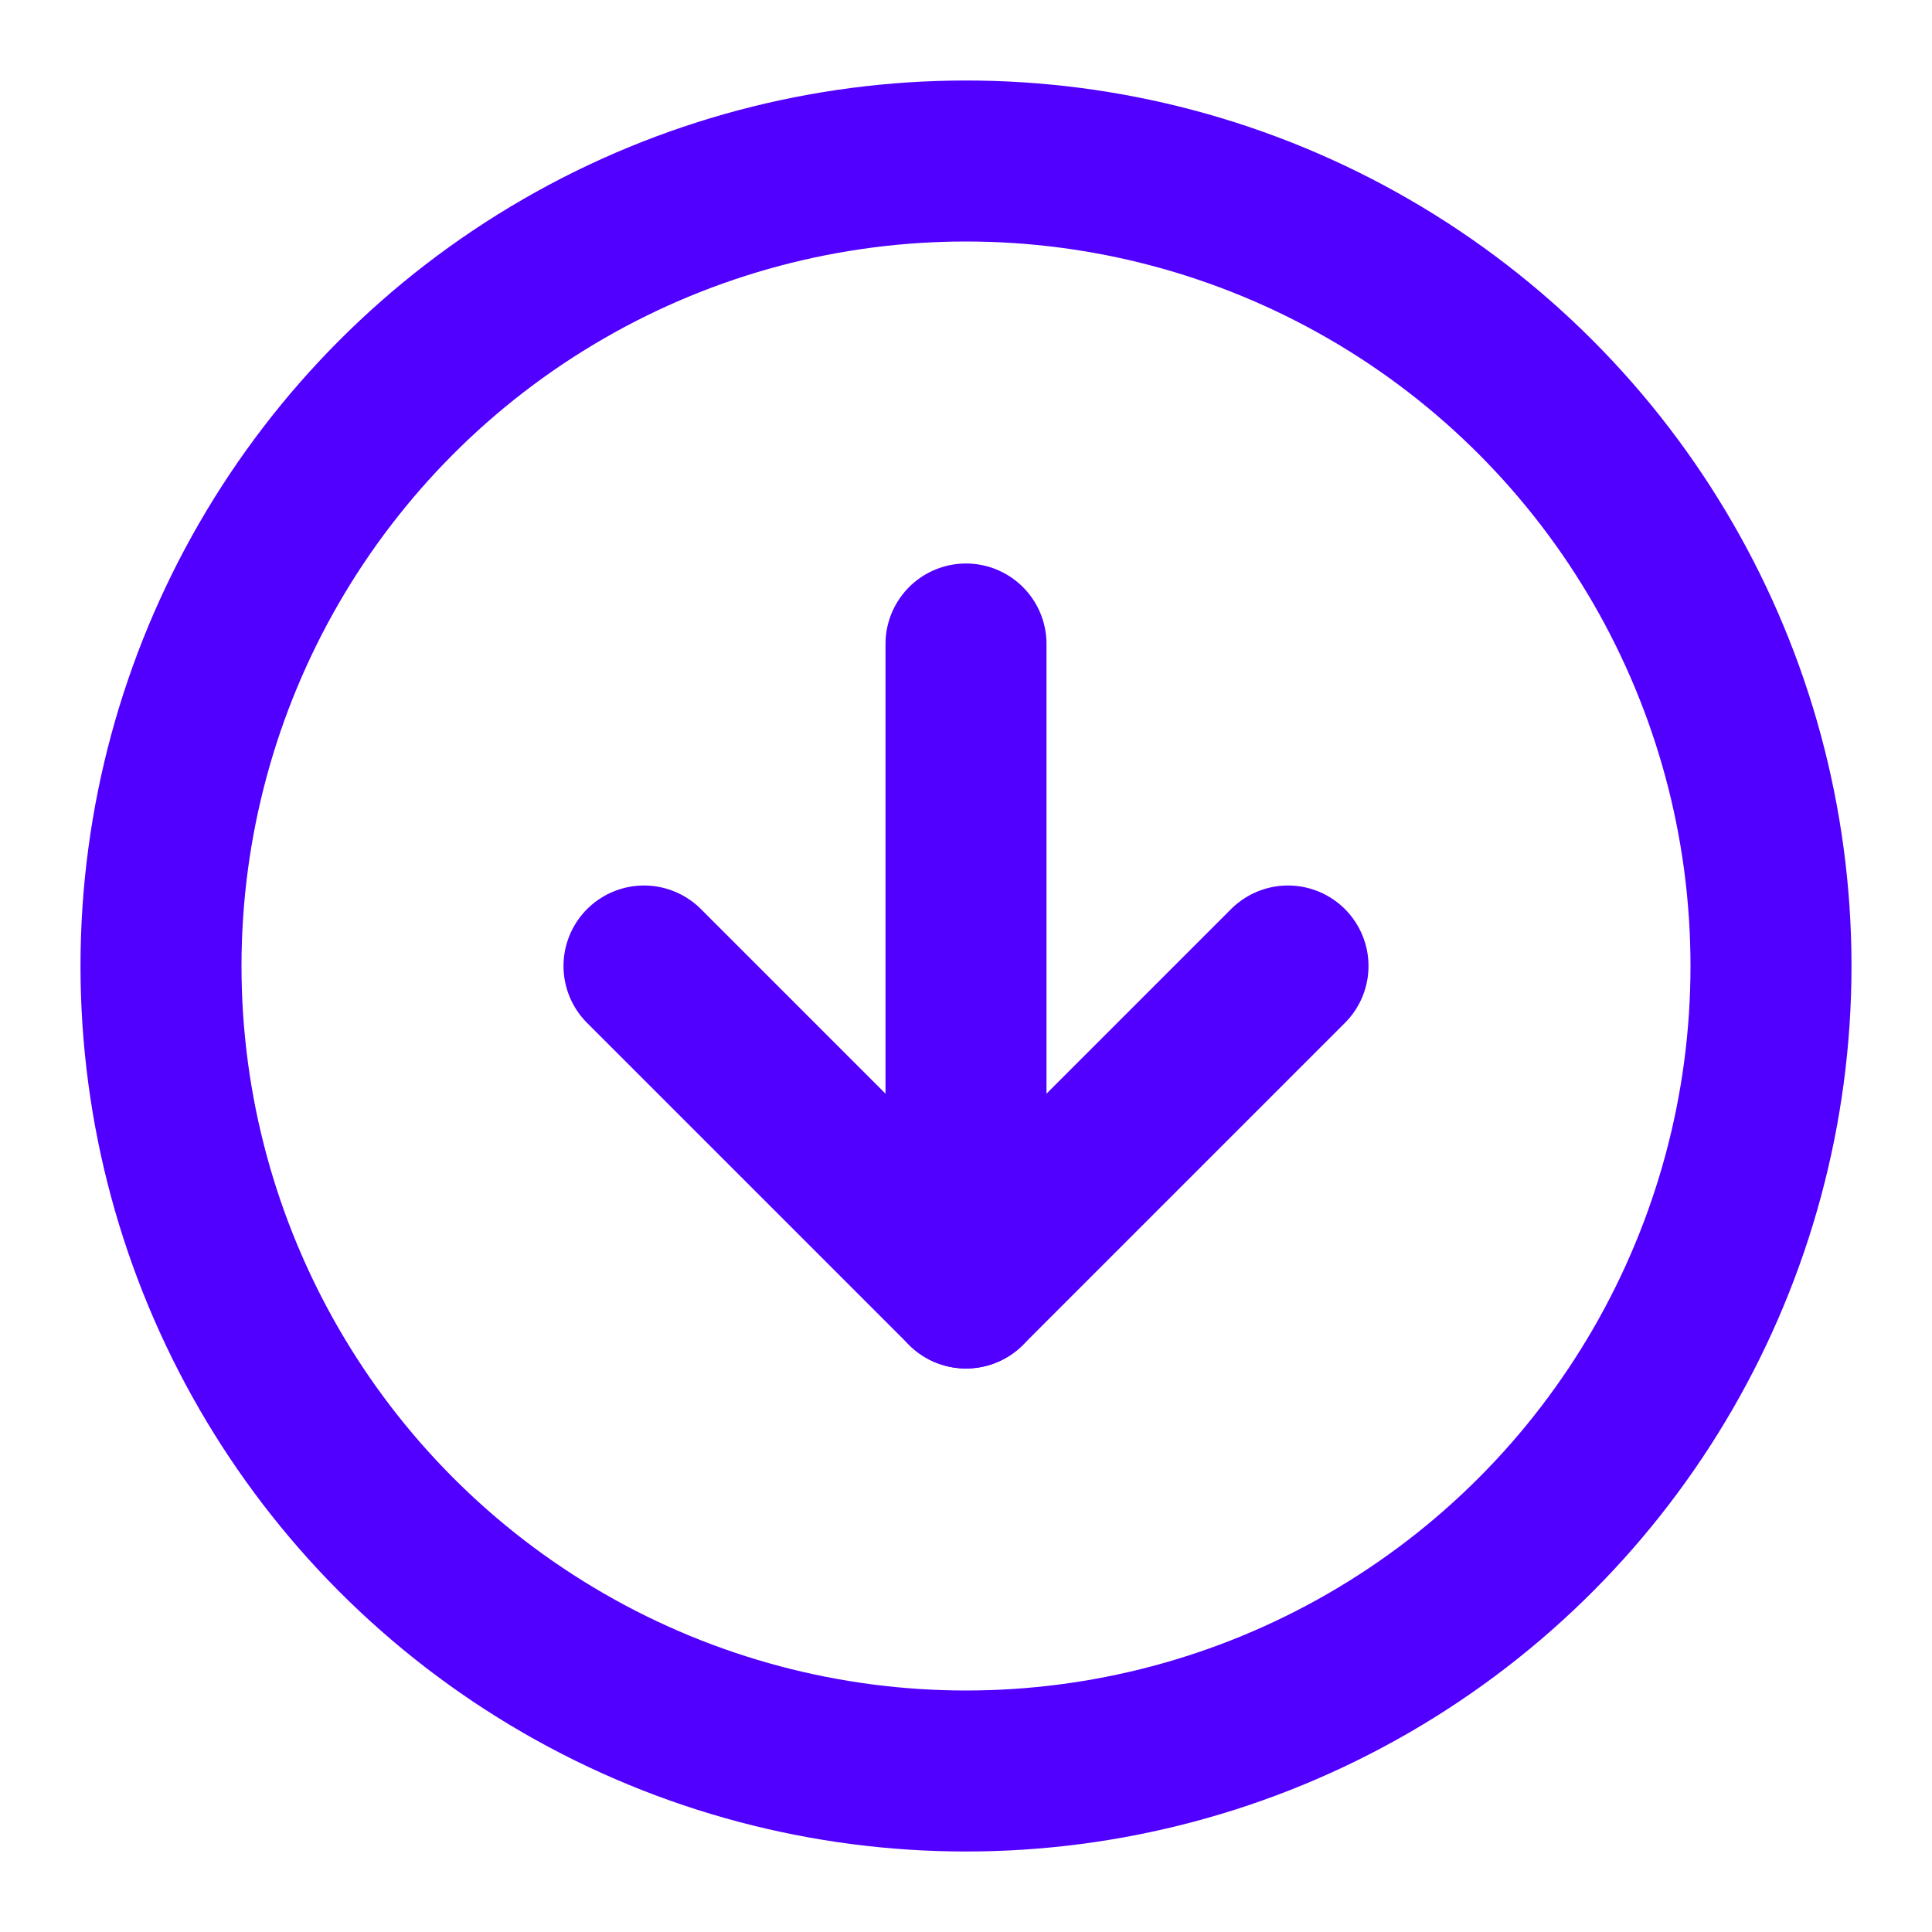 <svg xmlns="http://www.w3.org/2000/svg" width="24" height="24" viewBox="0 0 24 24" fill="none" stroke="#5100FF" stroke-width="2" stroke-linecap="round" stroke-linejoin="round" class="feather feather-arrow-down-circle"><circle cx="12" cy="12" r="10"></circle><polyline points="8 12 12 16 16 12"></polyline><line x1="12" y1="8" x2="12" y2="16"></line></svg>